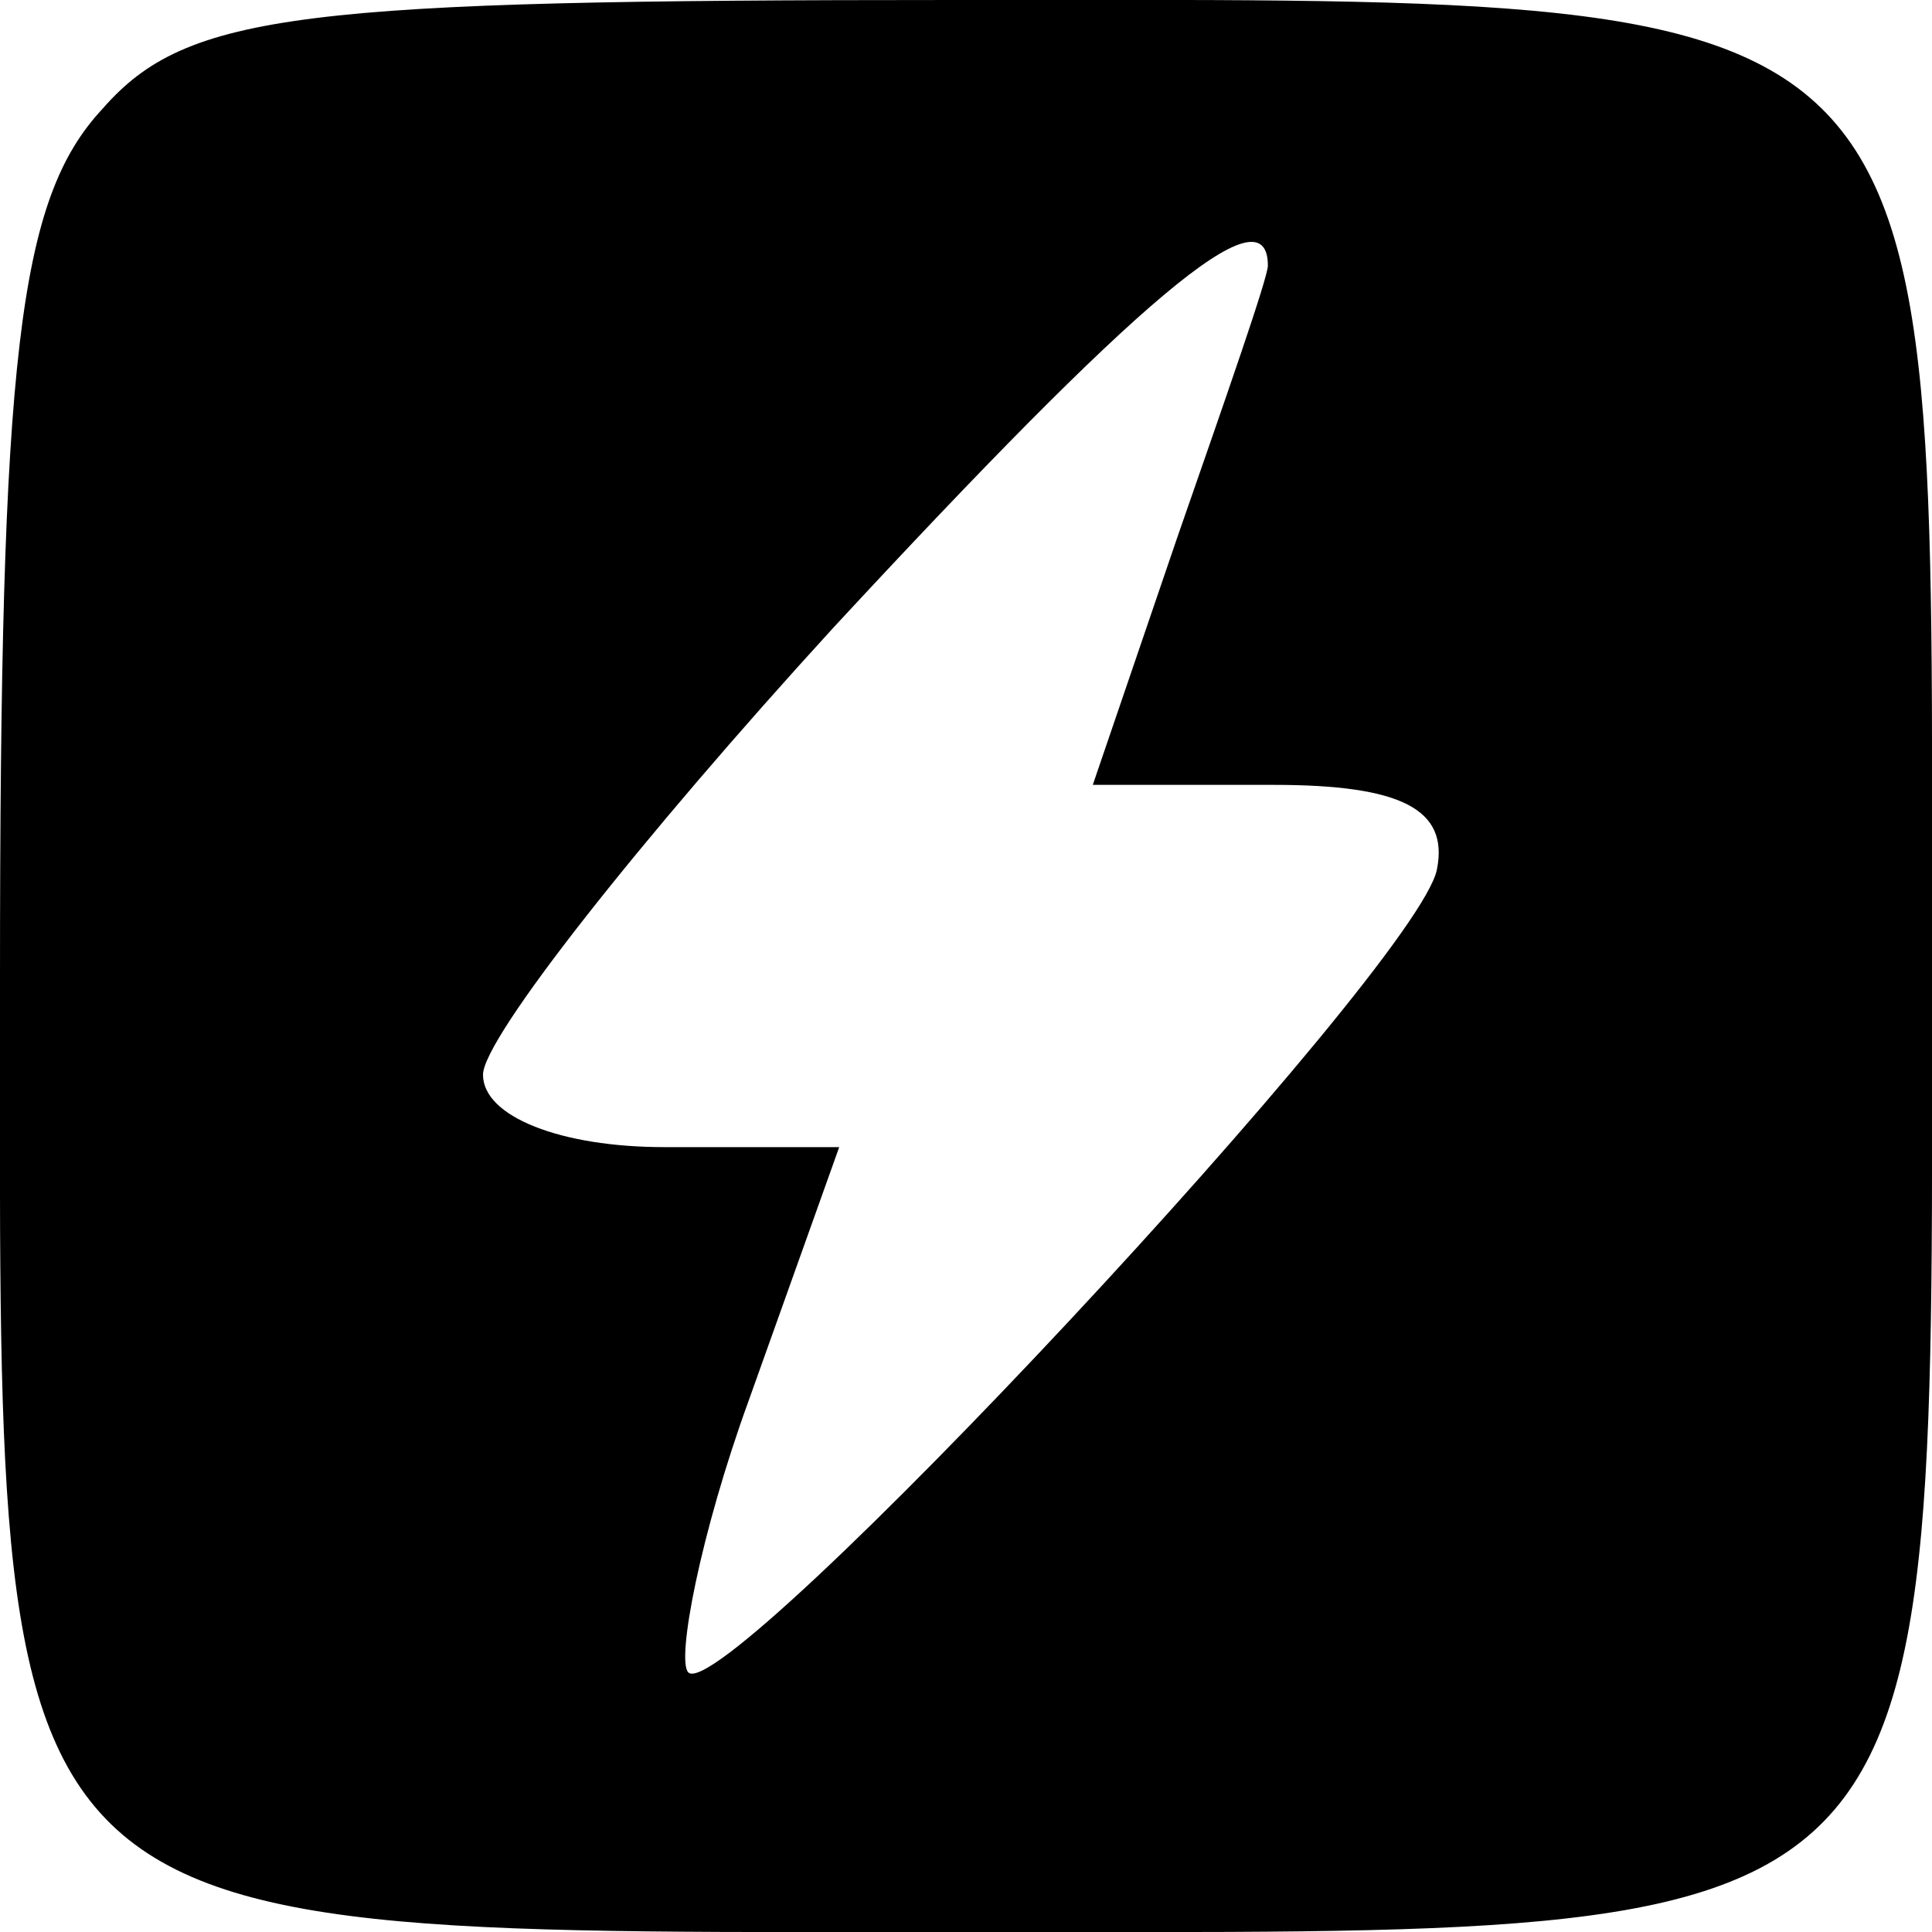 <?xml version="1.0" standalone="no"?>
<!DOCTYPE svg PUBLIC "-//W3C//DTD SVG 20010904//EN"
 "http://www.w3.org/TR/2001/REC-SVG-20010904/DTD/svg10.dtd">
<svg version="1.0" xmlns="http://www.w3.org/2000/svg"
 width="32pt" height="32pt" viewBox="0 0 32 32"
 preserveAspectRatio="xMidYMid meet">

<g transform="translate(0,32) scale(0.1,-0.1)"
fill="#000000" stroke="none">
<path d="M17 302 c-14 -15 -17 -41 -17 -144 0 -163 -5 -158 162 -158 163 0
158 -5 158 162 0 163 5 158 -162 158 -108 0 -127 -2 -141 -18z m193 -26 c0 -2
-7 -22 -15 -45 l-14 -41 30 0 c21 0 29 -4 27 -14 -3 -16 -118 -139 -124 -133
-2 2 2 23 10 45 l15 42 -29 0 c-17 0 -30 5 -30 12 0 6 26 39 58 74 50 54 72
73 72 60z"/>
</g>
</svg>
